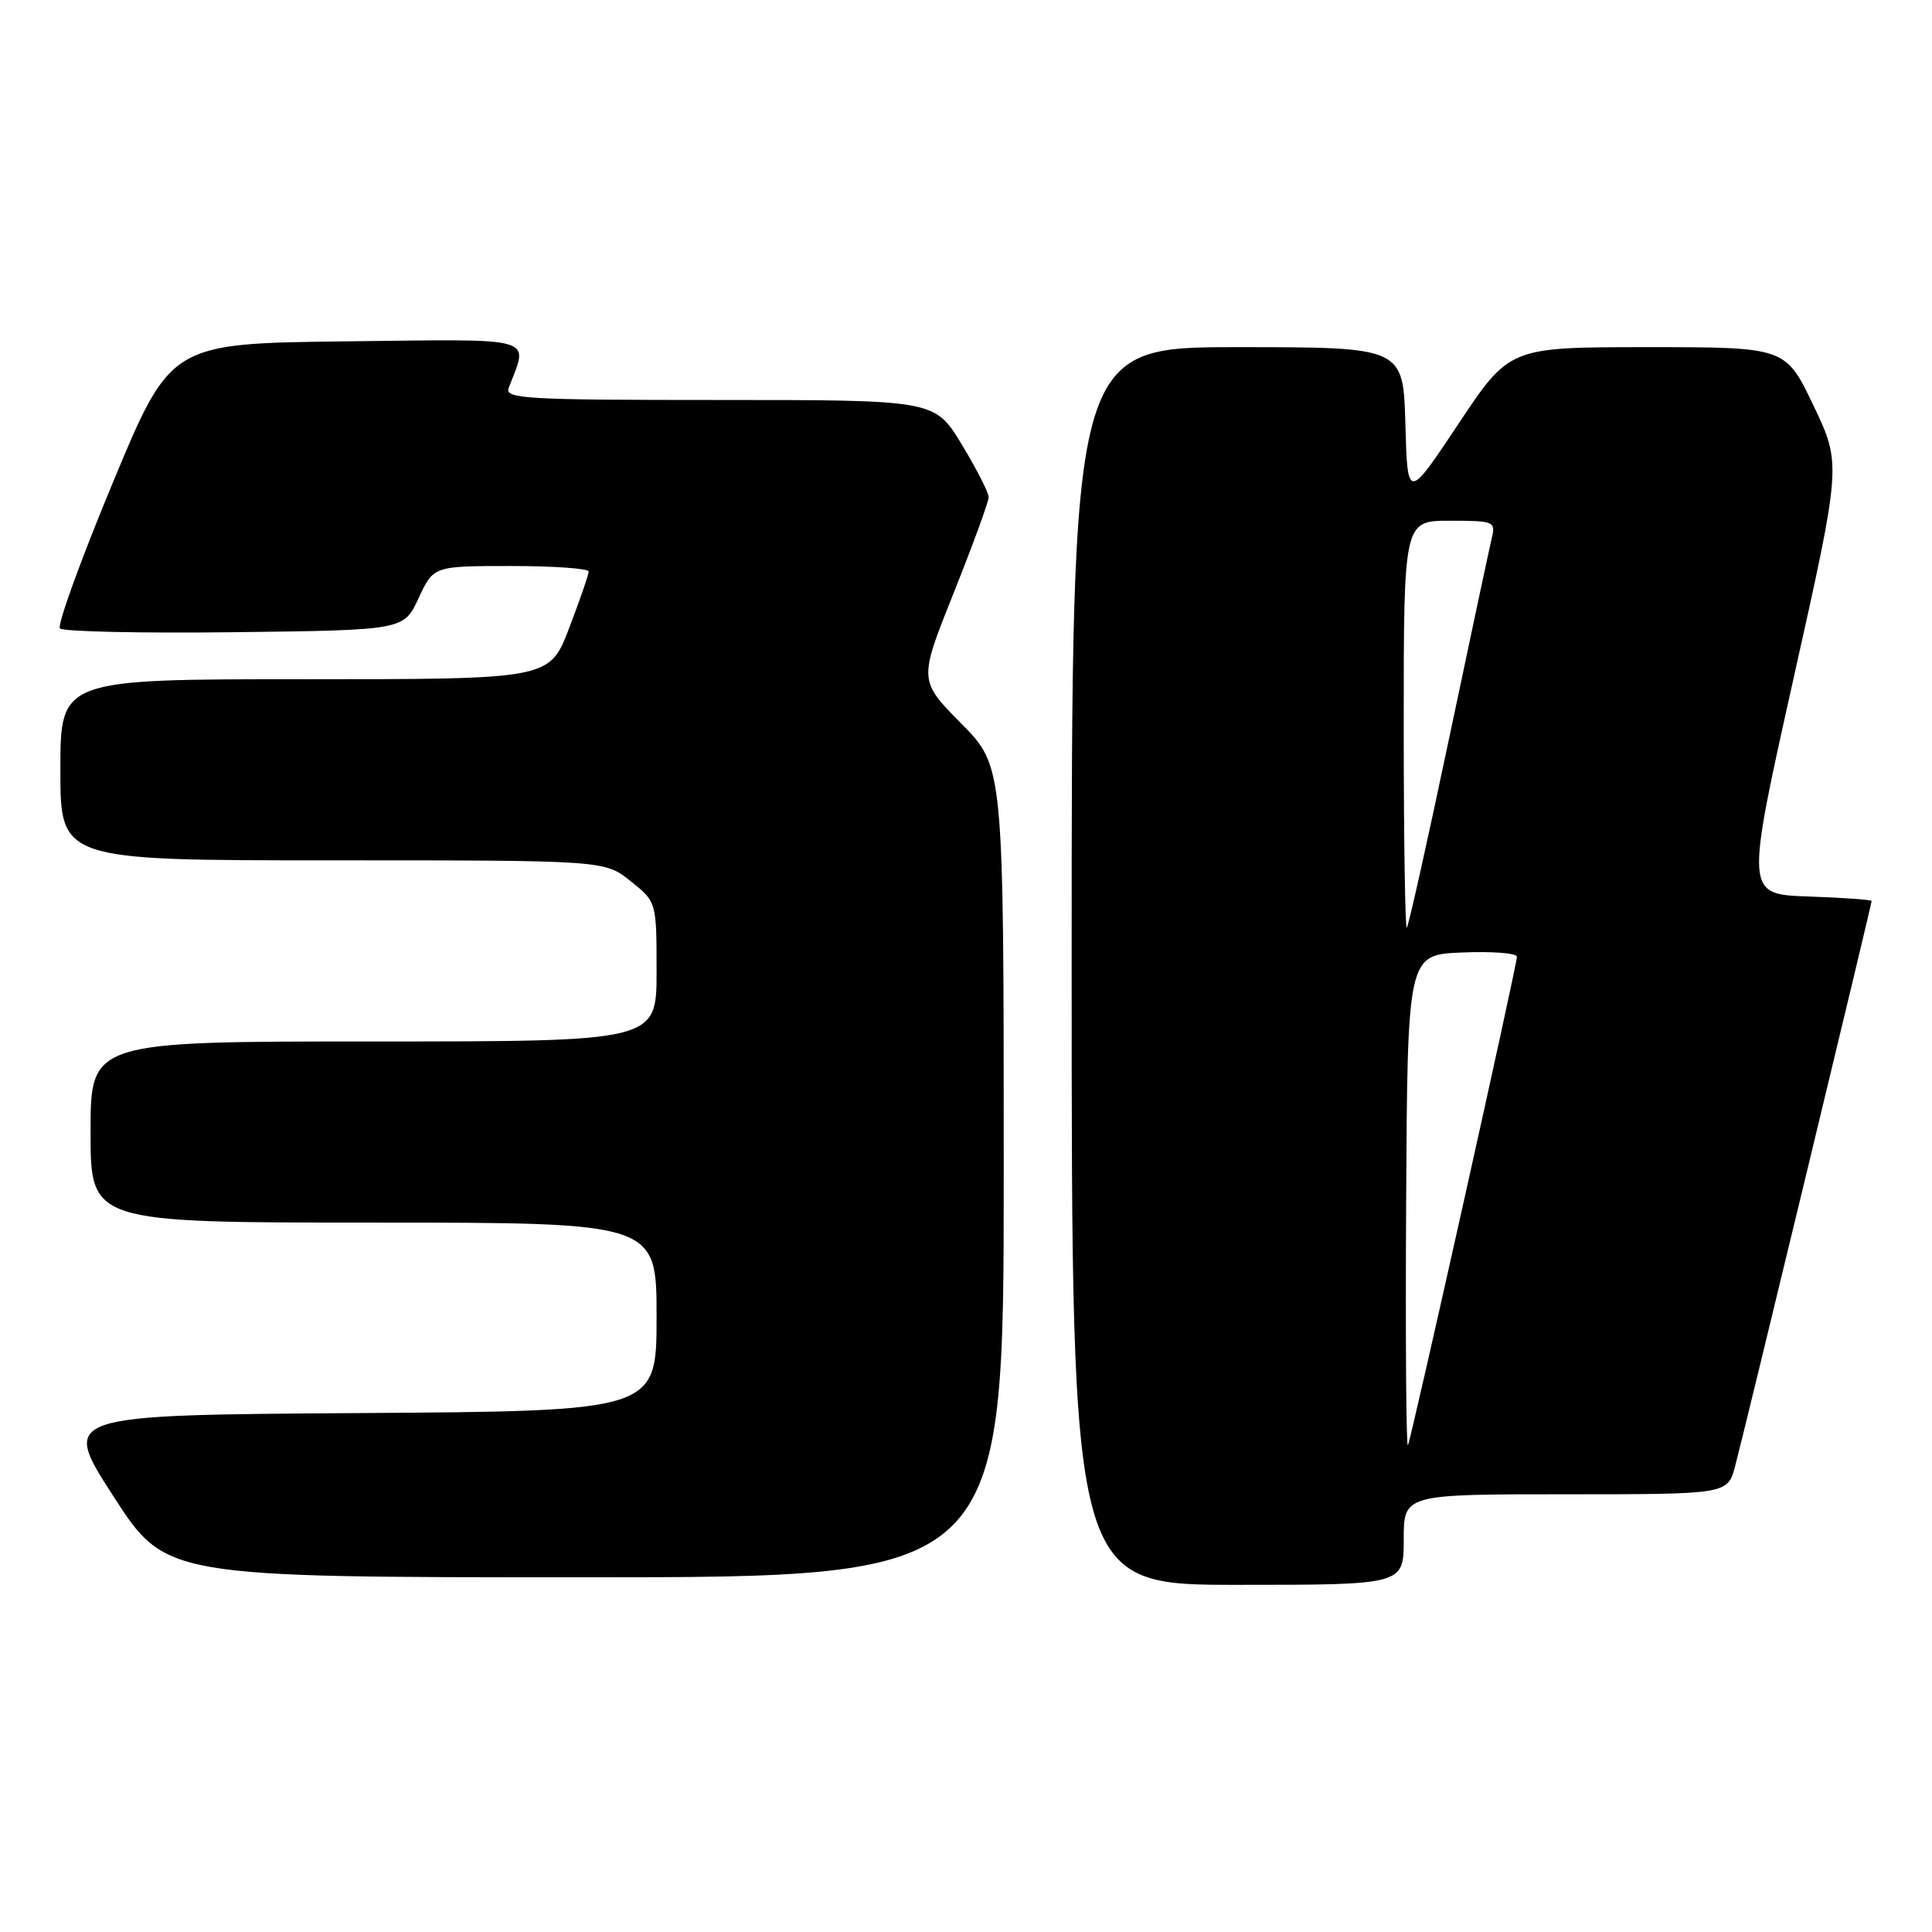 <?xml version="1.0" encoding="UTF-8" standalone="no"?>
<!DOCTYPE svg PUBLIC "-//W3C//DTD SVG 1.1//EN" "http://www.w3.org/Graphics/SVG/1.1/DTD/svg11.dtd" >
<svg xmlns="http://www.w3.org/2000/svg" xmlns:xlink="http://www.w3.org/1999/xlink" version="1.1" viewBox="0 0 256 256">
 <g >
 <path fill="currentColor"
d=" M 186.00 204.00 C 186.00 198.00 186.00 198.00 207.46 198.00 C 228.92 198.00 228.92 198.00 229.92 194.25 C 231.11 189.79 248.00 119.84 248.00 119.39 C 248.00 119.22 244.24 118.95 239.63 118.79 C 231.27 118.50 231.27 118.50 237.63 90.00 C 244.00 61.50 244.00 61.50 240.30 53.75 C 236.60 46.00 236.60 46.00 218.31 46.00 C 200.01 46.00 200.01 46.00 193.26 56.15 C 186.50 66.31 186.50 66.31 186.22 56.15 C 185.93 46.00 185.93 46.00 163.97 46.00 C 142.00 46.00 142.00 46.00 142.00 128.00 C 142.00 210.00 142.00 210.00 164.00 210.00 C 186.00 210.00 186.00 210.00 186.00 204.00 Z  M 133.00 155.28 C 133.00 101.56 133.00 101.56 127.36 95.86 C 121.73 90.16 121.73 90.16 126.36 78.58 C 128.91 72.20 131.00 66.49 131.00 65.88 C 131.00 65.26 129.39 62.12 127.43 58.88 C 123.86 53.00 123.86 53.00 95.32 53.00 C 69.63 53.00 66.85 52.84 67.40 51.41 C 70.05 44.49 71.59 44.94 45.92 45.23 C 22.62 45.50 22.62 45.50 14.93 64.00 C 10.70 74.17 7.56 82.85 7.94 83.27 C 8.33 83.69 18.73 83.92 31.07 83.77 C 53.50 83.50 53.50 83.50 55.47 79.25 C 57.45 75.00 57.45 75.00 67.72 75.00 C 73.38 75.00 78.00 75.33 78.00 75.73 C 78.00 76.13 76.84 79.50 75.41 83.23 C 72.83 90.00 72.83 90.00 40.41 90.00 C 8.00 90.00 8.00 90.00 8.00 102.00 C 8.00 114.00 8.00 114.00 44.05 114.00 C 80.11 114.00 80.11 114.00 83.55 116.75 C 87.00 119.50 87.00 119.50 87.00 128.75 C 87.00 138.00 87.00 138.00 49.50 138.00 C 12.00 138.00 12.00 138.00 12.00 150.00 C 12.00 162.00 12.00 162.00 49.50 162.00 C 87.00 162.00 87.00 162.00 87.00 174.49 C 87.00 186.98 87.00 186.98 47.54 187.24 C 8.08 187.50 8.08 187.50 15.02 198.25 C 21.96 209.00 21.96 209.00 77.48 209.00 C 133.00 209.00 133.00 209.00 133.00 155.28 Z  M 186.32 159.50 C 186.50 126.50 186.50 126.50 193.75 126.21 C 197.74 126.04 201.00 126.30 201.00 126.77 C 201.00 127.91 187.10 190.22 186.56 191.50 C 186.33 192.05 186.22 177.65 186.32 159.50 Z  M 186.00 96.17 C 186.00 69.00 186.00 69.00 192.11 69.00 C 197.94 69.00 198.19 69.10 197.68 71.25 C 197.38 72.49 194.82 84.53 191.98 98.00 C 189.14 111.47 186.64 122.69 186.41 122.92 C 186.19 123.15 186.00 111.11 186.00 96.17 Z "/>
</g>
</svg>